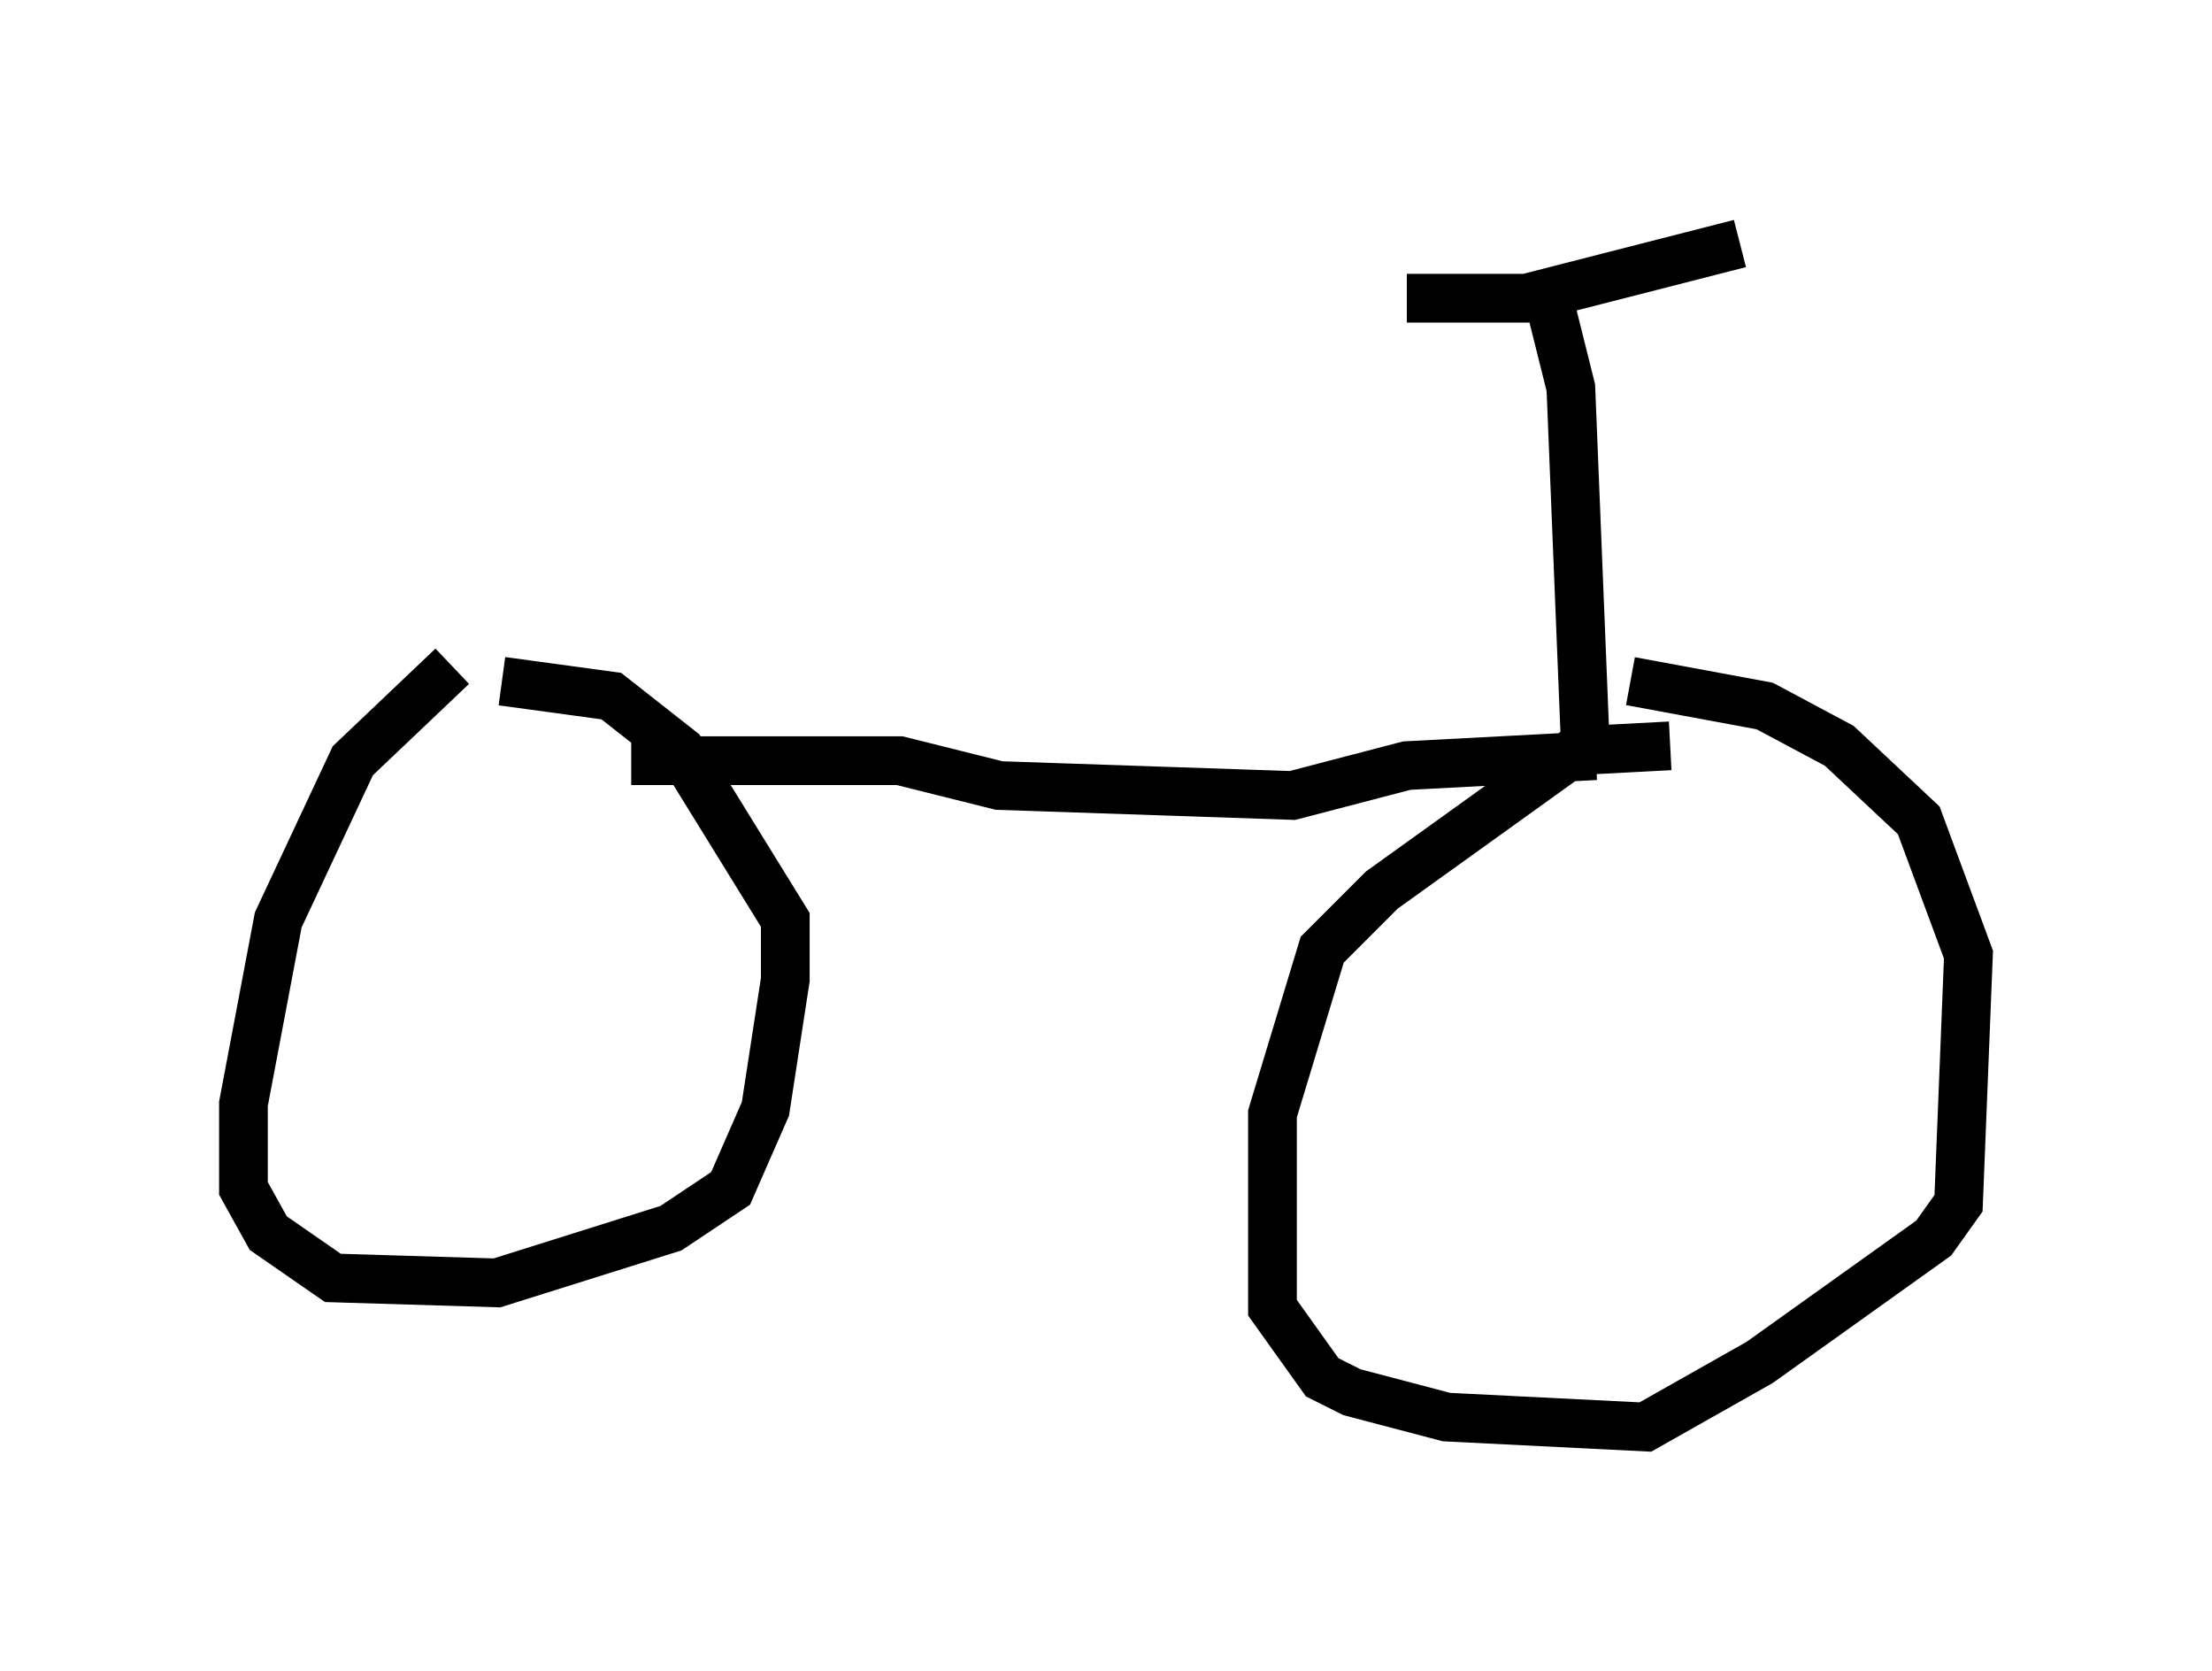 <?xml version="1.0" encoding="utf-8" ?>
<svg baseProfile="full" height="34.296" version="1.1" width="45.423" xmlns="http://www.w3.org/2000/svg" xmlns:ev="http://www.w3.org/2001/xml-events" xmlns:xlink="http://www.w3.org/1999/xlink"><defs /><rect fill="white" height="34.296" width="45.423" x="0" y="0" /><path d="M10.308, 13.677 m-1.021, 0.0 l-2.042, 1.94 -1.531, 3.267 l-0.715, 3.777 0.0, 1.735 l0.51, 0.919 1.327, 0.919 l3.369, 0.102 3.573, -1.123 l1.225, -0.817 0.715, -1.633 l0.408, -2.654 0.0, -1.225 l-2.144, -3.471 -1.429, -1.123 l-2.246, -0.306 m23.99, 1.327 l-1.94, 0.102 -3.981, 2.858 l-1.225, 1.225 -1.021, 3.369 l0.0, 3.981 1.021, 1.429 l0.613, 0.306 1.94, 0.51 l4.083, 0.204 2.348, -1.327 l3.573, -2.552 0.51, -0.715 l0.204, -5.104 -1.021, -2.756 l-1.633, -1.531 -1.531, -0.817 l-2.756, -0.51 m-20.519, 1.633 l5.513, 0.0 2.042, 0.51 l6.023, 0.204 2.348, -0.613 l3.879, -0.204 m-0.204, 0.0 l-0.306, -7.554 -0.408, -1.633 m-2.96, -0.204 l2.45, 0.0 4.39, -1.123 " fill="none" stroke="black" stroke-width="1" /></svg>